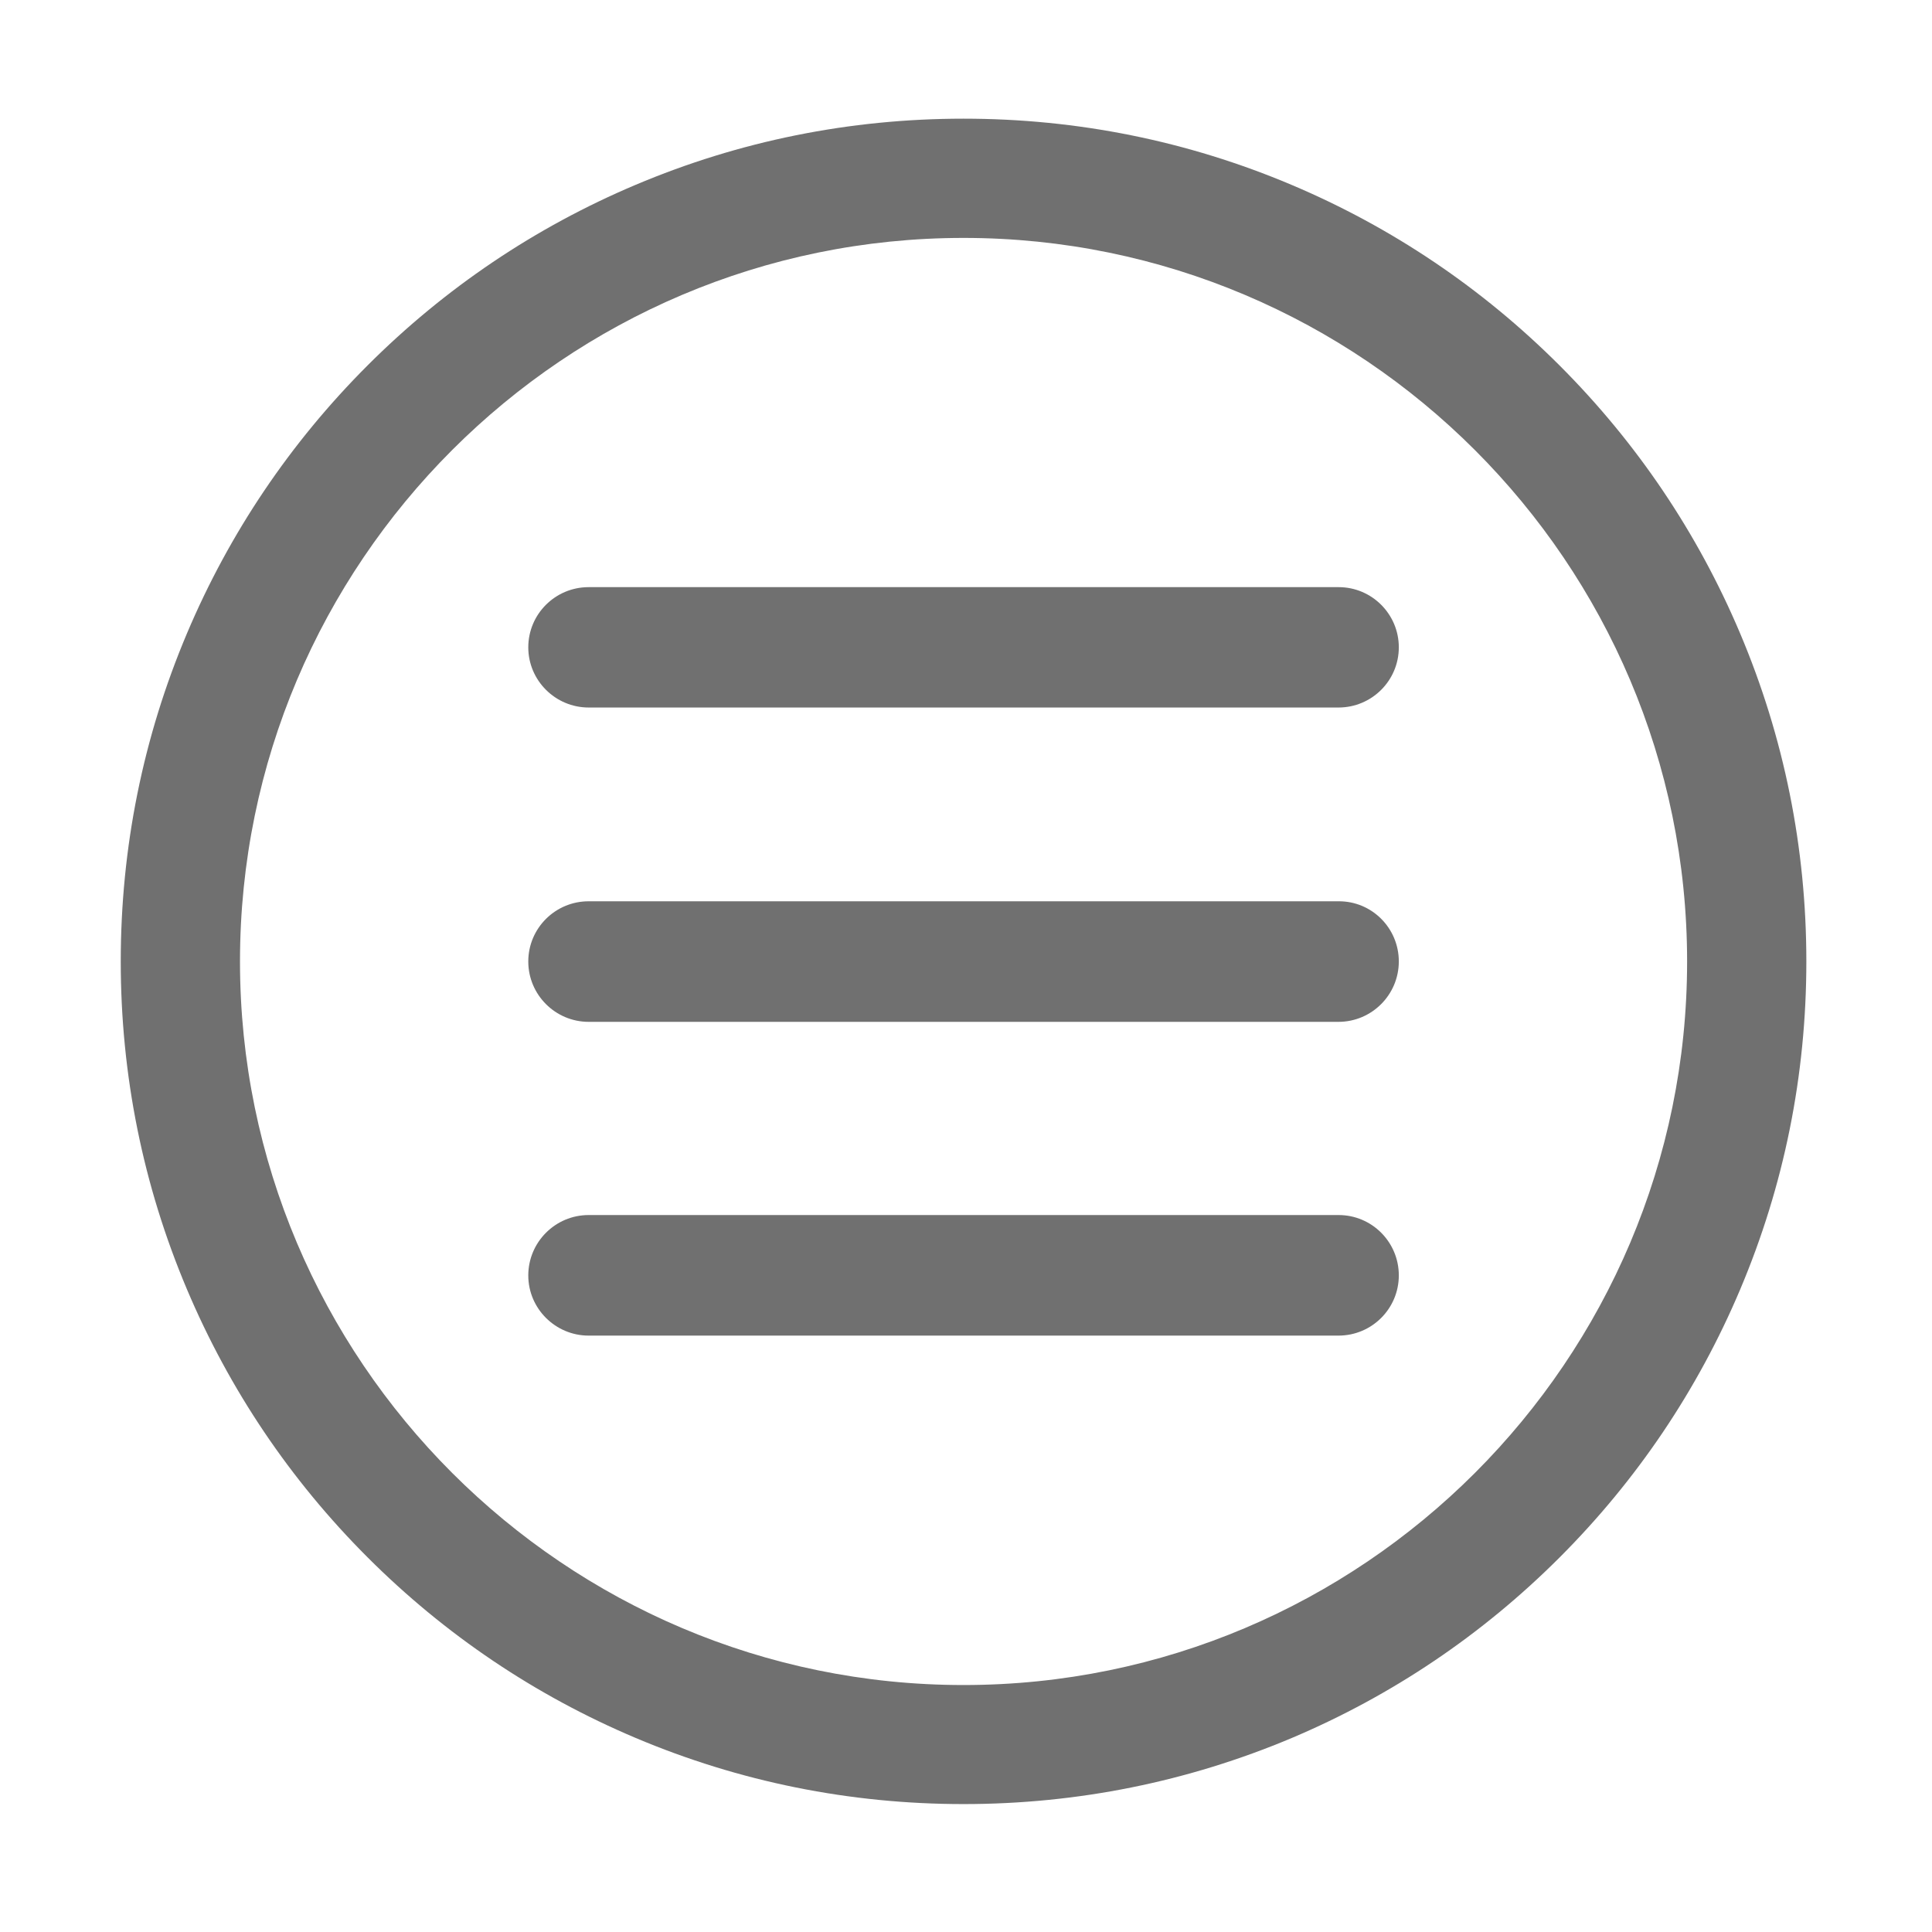 <?xml version="1.0" standalone="no"?><!DOCTYPE svg PUBLIC "-//W3C//DTD SVG 1.1//EN" "http://www.w3.org/Graphics/SVG/1.1/DTD/svg11.dtd"><svg t="1562322123827" class="icon" viewBox="0 0 1024 1024" version="1.1" xmlns="http://www.w3.org/2000/svg" p-id="9130" xmlns:xlink="http://www.w3.org/1999/xlink" width="128" height="128"><defs><style type="text/css"></style></defs><path d="M510.7 956.2c-60.3 0-118.8-11.8-173.9-35.1-53.2-22.5-101-54.7-142-95.7s-73.2-88.8-95.7-142C75.8 628.3 64 569.8 64 509.6c0-60.3 11.8-118.8 35.1-173.9 22.5-53.2 54.7-101 95.7-142s88.8-73.2 142-95.7c55.1-23.3 113.6-35.1 173.9-35.1 60.3 0 118.8 11.8 173.9 35.1 53.2 22.5 101 54.7 142 95.7s73.2 88.8 95.7 142c23.3 55.1 35.1 113.6 35.1 173.9 0 60.3-11.8 118.8-35.1 173.9-22.5 53.2-54.7 101-95.7 142s-88.8 73.2-142 95.7c-55.1 23.2-113.6 35-173.9 35z m0-830.1c-211.5 0-383.5 172-383.5 383.5s172 383.5 383.5 383.5 383.5-172 383.5-383.5-172.1-383.5-383.5-383.5z m0-5.5" fill="#707070" p-id="9131"></path><path d="M741.4 343.1c0 17.6-14.3 31.9-32 31.9H312c-17.6 0-32-14.3-32-31.9 0-17.6 14.3-31.9 32-31.9h397.5c17.6 0 31.9 14.3 31.9 31.9z m0 166.5c0 17.6-14.3 32-32 32H312c-17.6 0-32-14.3-32-32 0-17.6 14.3-31.9 32-31.9h397.5c17.6-0.1 31.9 14.2 31.9 31.9z m0 166.4c0 17.6-14.3 31.9-32 31.9H312c-17.6 0-32-14.3-32-31.9 0-17.6 14.3-32 32-32h397.5c17.6 0 31.9 14.3 31.9 32z m0 0" fill="#707070" p-id="9132"></path></svg>